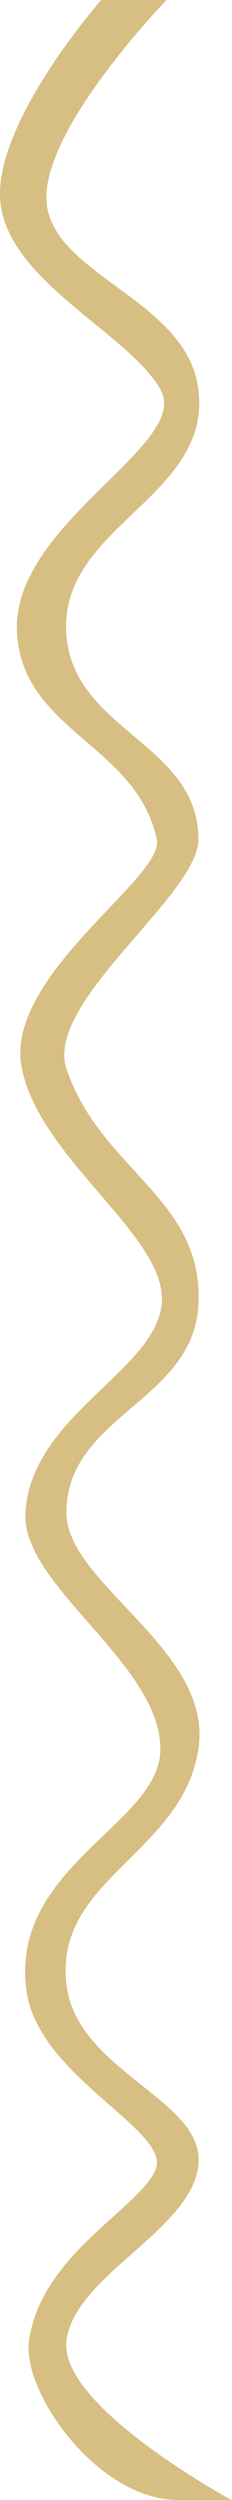 <svg width="98" height="1054" viewBox="0 0 98 1054" fill="none" xmlns="http://www.w3.org/2000/svg">
    <path
        d="M19.744 85.916C16.422 55.5 70.37 0 70.37 0H42.744C42.744 0 -3.756 52.831 0.244 85.916C4.244 119 54.244 140.5 67.744 164.16C81.244 187.82 3.4 221.208 7.244 267.975C10.578 308.54 57.603 314.117 66.244 353.89C69.744 370 1.244 411.591 9.244 450.545C17.244 489.5 71.744 522 68.244 550.269C64.744 578.538 13.183 596.919 10.744 637.719C8.904 668.5 67.744 701.232 67.744 737.442C67.744 769 4.484 786.647 11.107 838.801C15.819 875.9 73.107 898.353 65.607 915C58.107 931.647 17.326 950.595 12.244 987.006C9.244 1008.5 41.244 1054 75.244 1054H97.744C97.744 1054 24.887 1014.51 28.066 987.006C31.244 959.5 80.744 940.5 83.808 912.853C86.873 885.206 32.439 873.609 28.066 836.654C22.81 792.243 77.023 781.662 83.808 737.442C90.244 695.5 28.066 668 28.066 637.719C28.066 596.898 81.485 591.023 83.808 550.269C86.364 505.435 42.231 493.164 28.066 450.545C18.744 422.5 83.808 377.5 83.808 353.89C83.808 313.569 31.352 308.158 28.066 267.975C24.292 221.834 89.549 210.086 83.808 164.16C79.114 126.6 23.066 116.331 19.744 85.916Z"
        fill="#D7BE82" />
</svg>
    